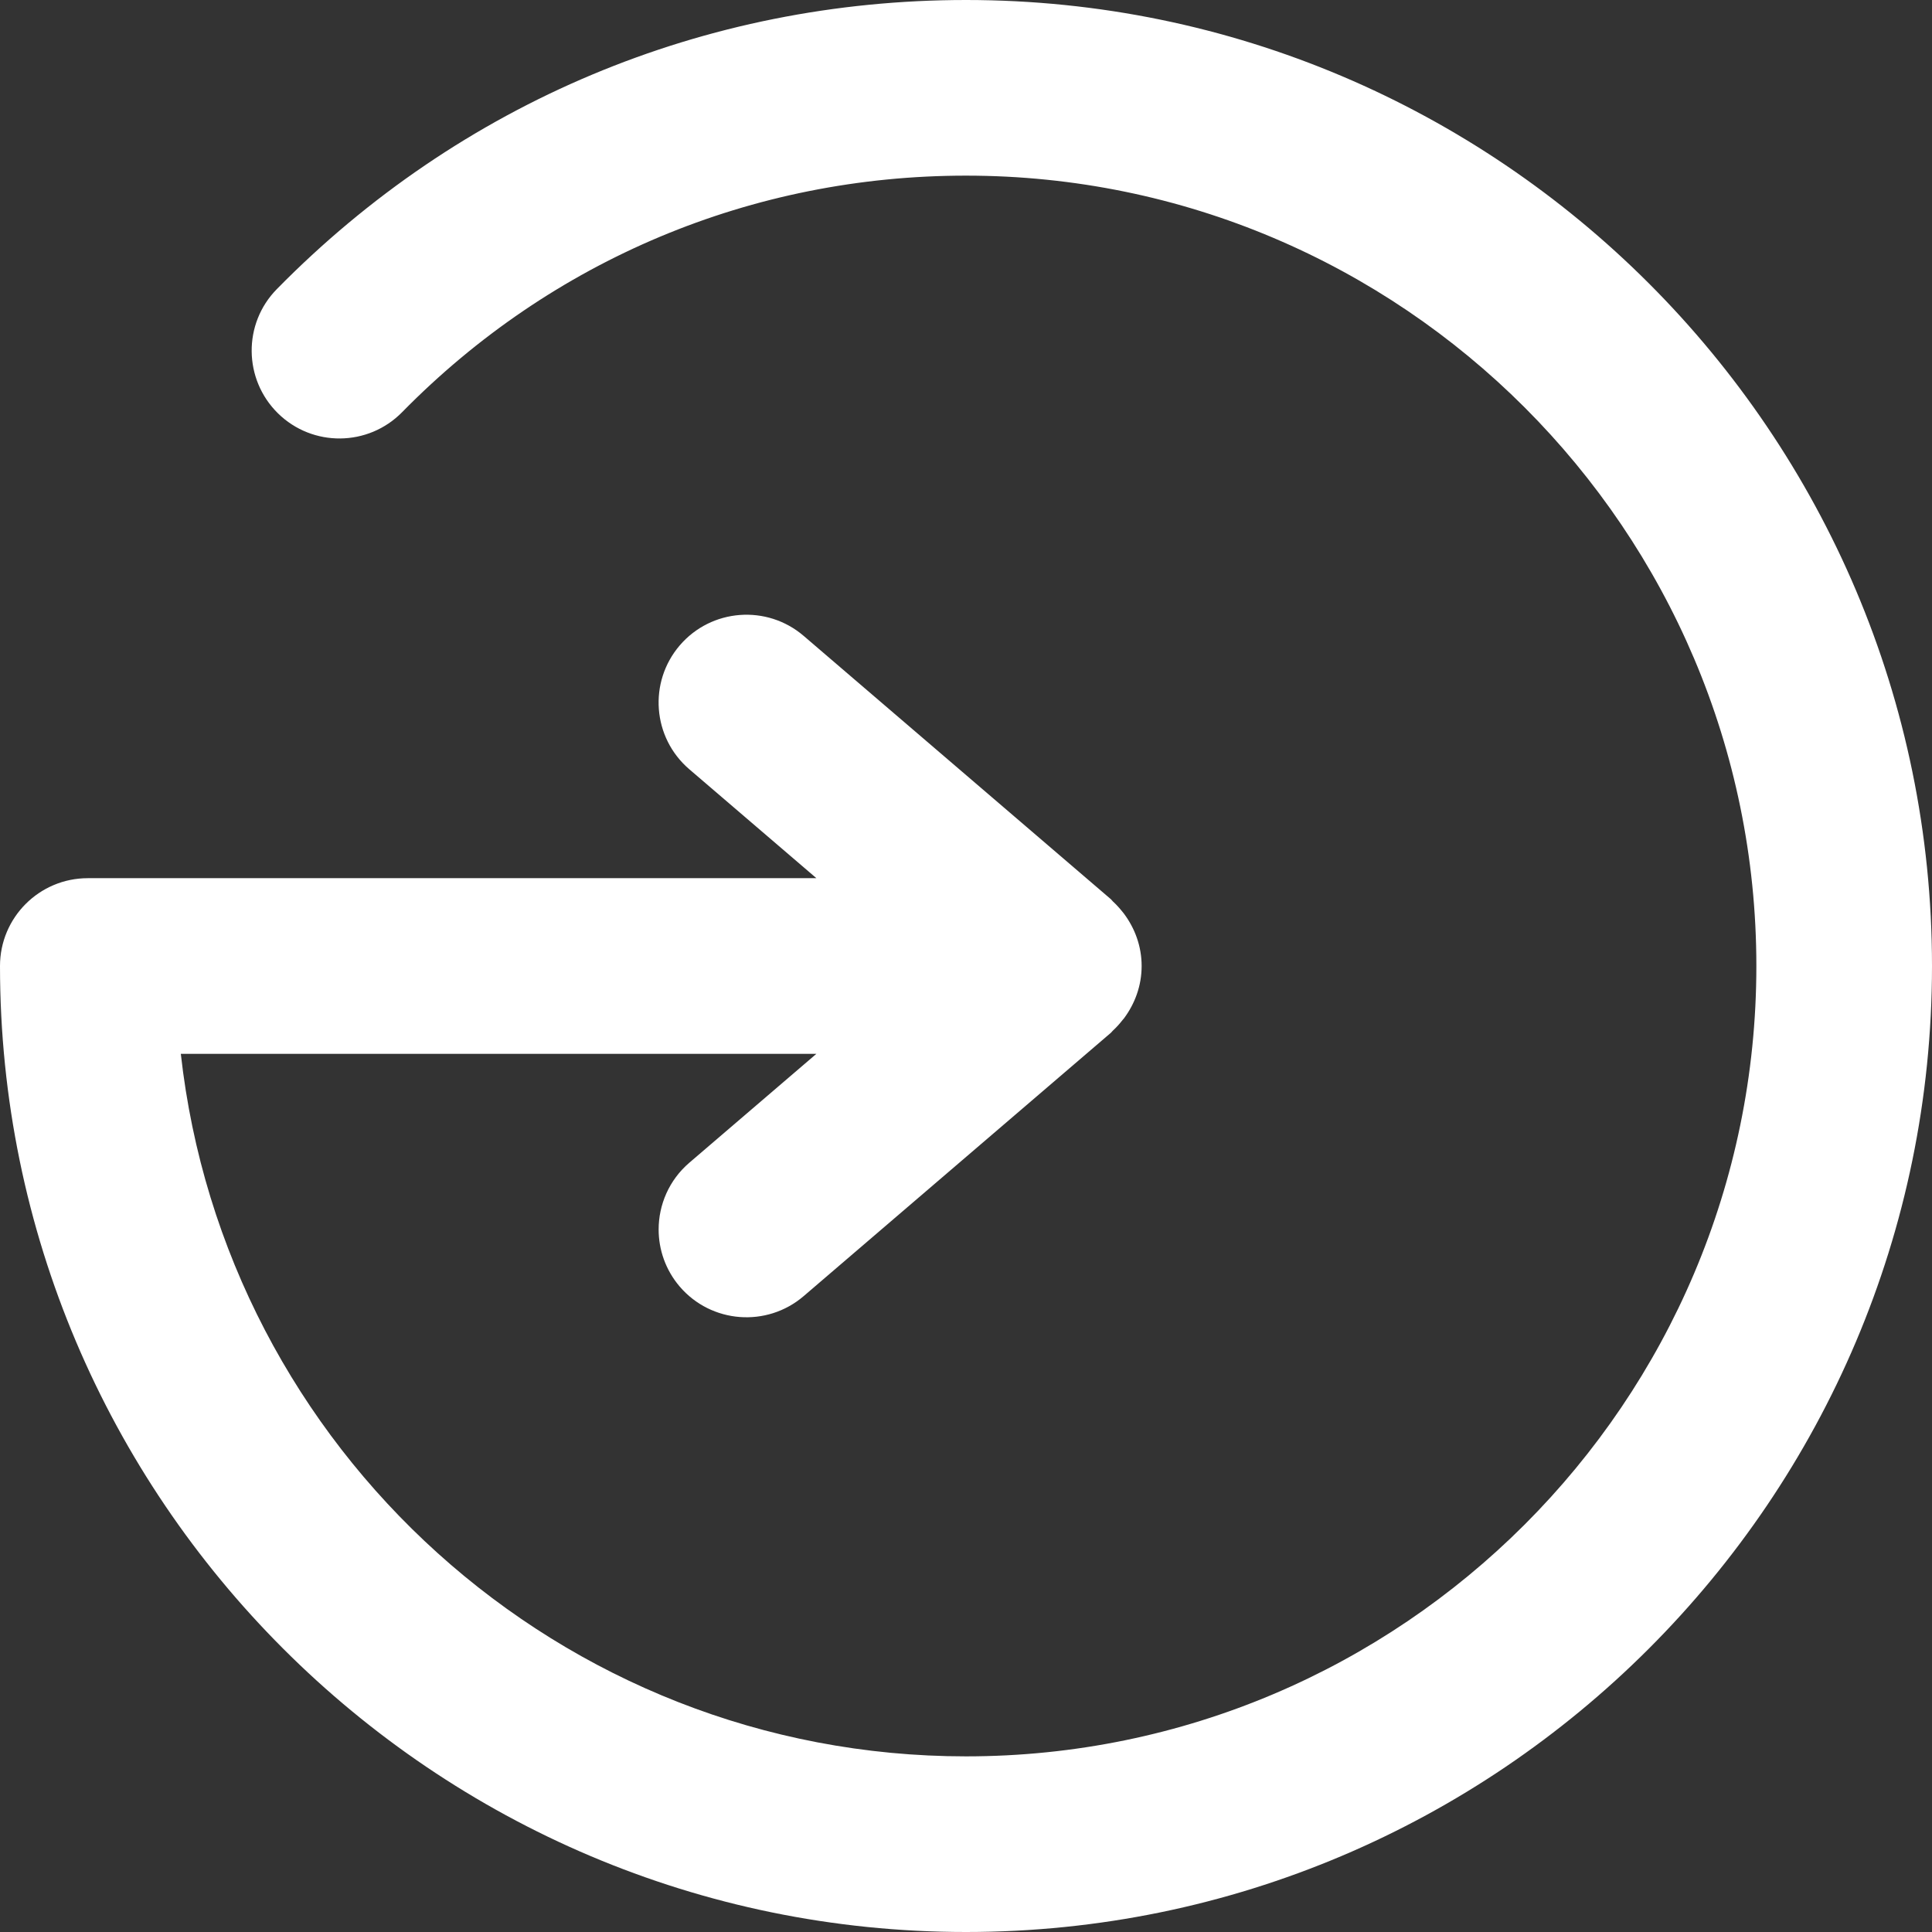 <?xml version="1.0" encoding="UTF-8"?> <svg xmlns="http://www.w3.org/2000/svg" width="44" height="44" viewBox="0 0 44 44" fill="none"><rect x="0" y="0" width="44" height="44" fill="#333333" stroke="none"/> <path d="M22 44C9.869 44 -1.49191e-06 34.131 -9.61651e-07 22C-9.13372e-07 20.895 0.896 20 2 20L18.593 20L15.698 17.519C14.859 16.8 14.762 15.538 15.481 14.698C16.2 13.86 17.463 13.763 18.302 14.481L25.302 20.481C25.318 20.496 25.329 20.514 25.345 20.529C25.426 20.603 25.498 20.684 25.566 20.769C25.576 20.783 25.588 20.795 25.598 20.809C25.847 21.143 26 21.552 26 22C26 22.448 25.847 22.857 25.599 23.191C25.588 23.205 25.576 23.217 25.565 23.231C25.498 23.317 25.426 23.397 25.346 23.471C25.329 23.486 25.318 23.504 25.302 23.519L18.302 29.519C17.463 30.237 16.2 30.14 15.481 29.302C15.158 28.924 15 28.461 15 28.001C15 27.438 15.237 26.877 15.698 26.481L18.593 24L4.118 24C5.117 32.986 12.752 40 22 40C31.925 40 40 31.925 40 22C40 12.075 31.925 4 22 4C17.132 4 12.57 5.913 9.158 9.387C8.384 10.175 7.118 10.187 6.33 9.413C5.543 8.638 5.53 7.371 6.305 6.584C10.476 2.338 16.05 -1.22174e-06 22 -9.61651e-07C34.131 -4.31394e-07 44 9.869 44 22C44 34.131 34.131 44 22 44Z" fill="white"></path> </svg> 